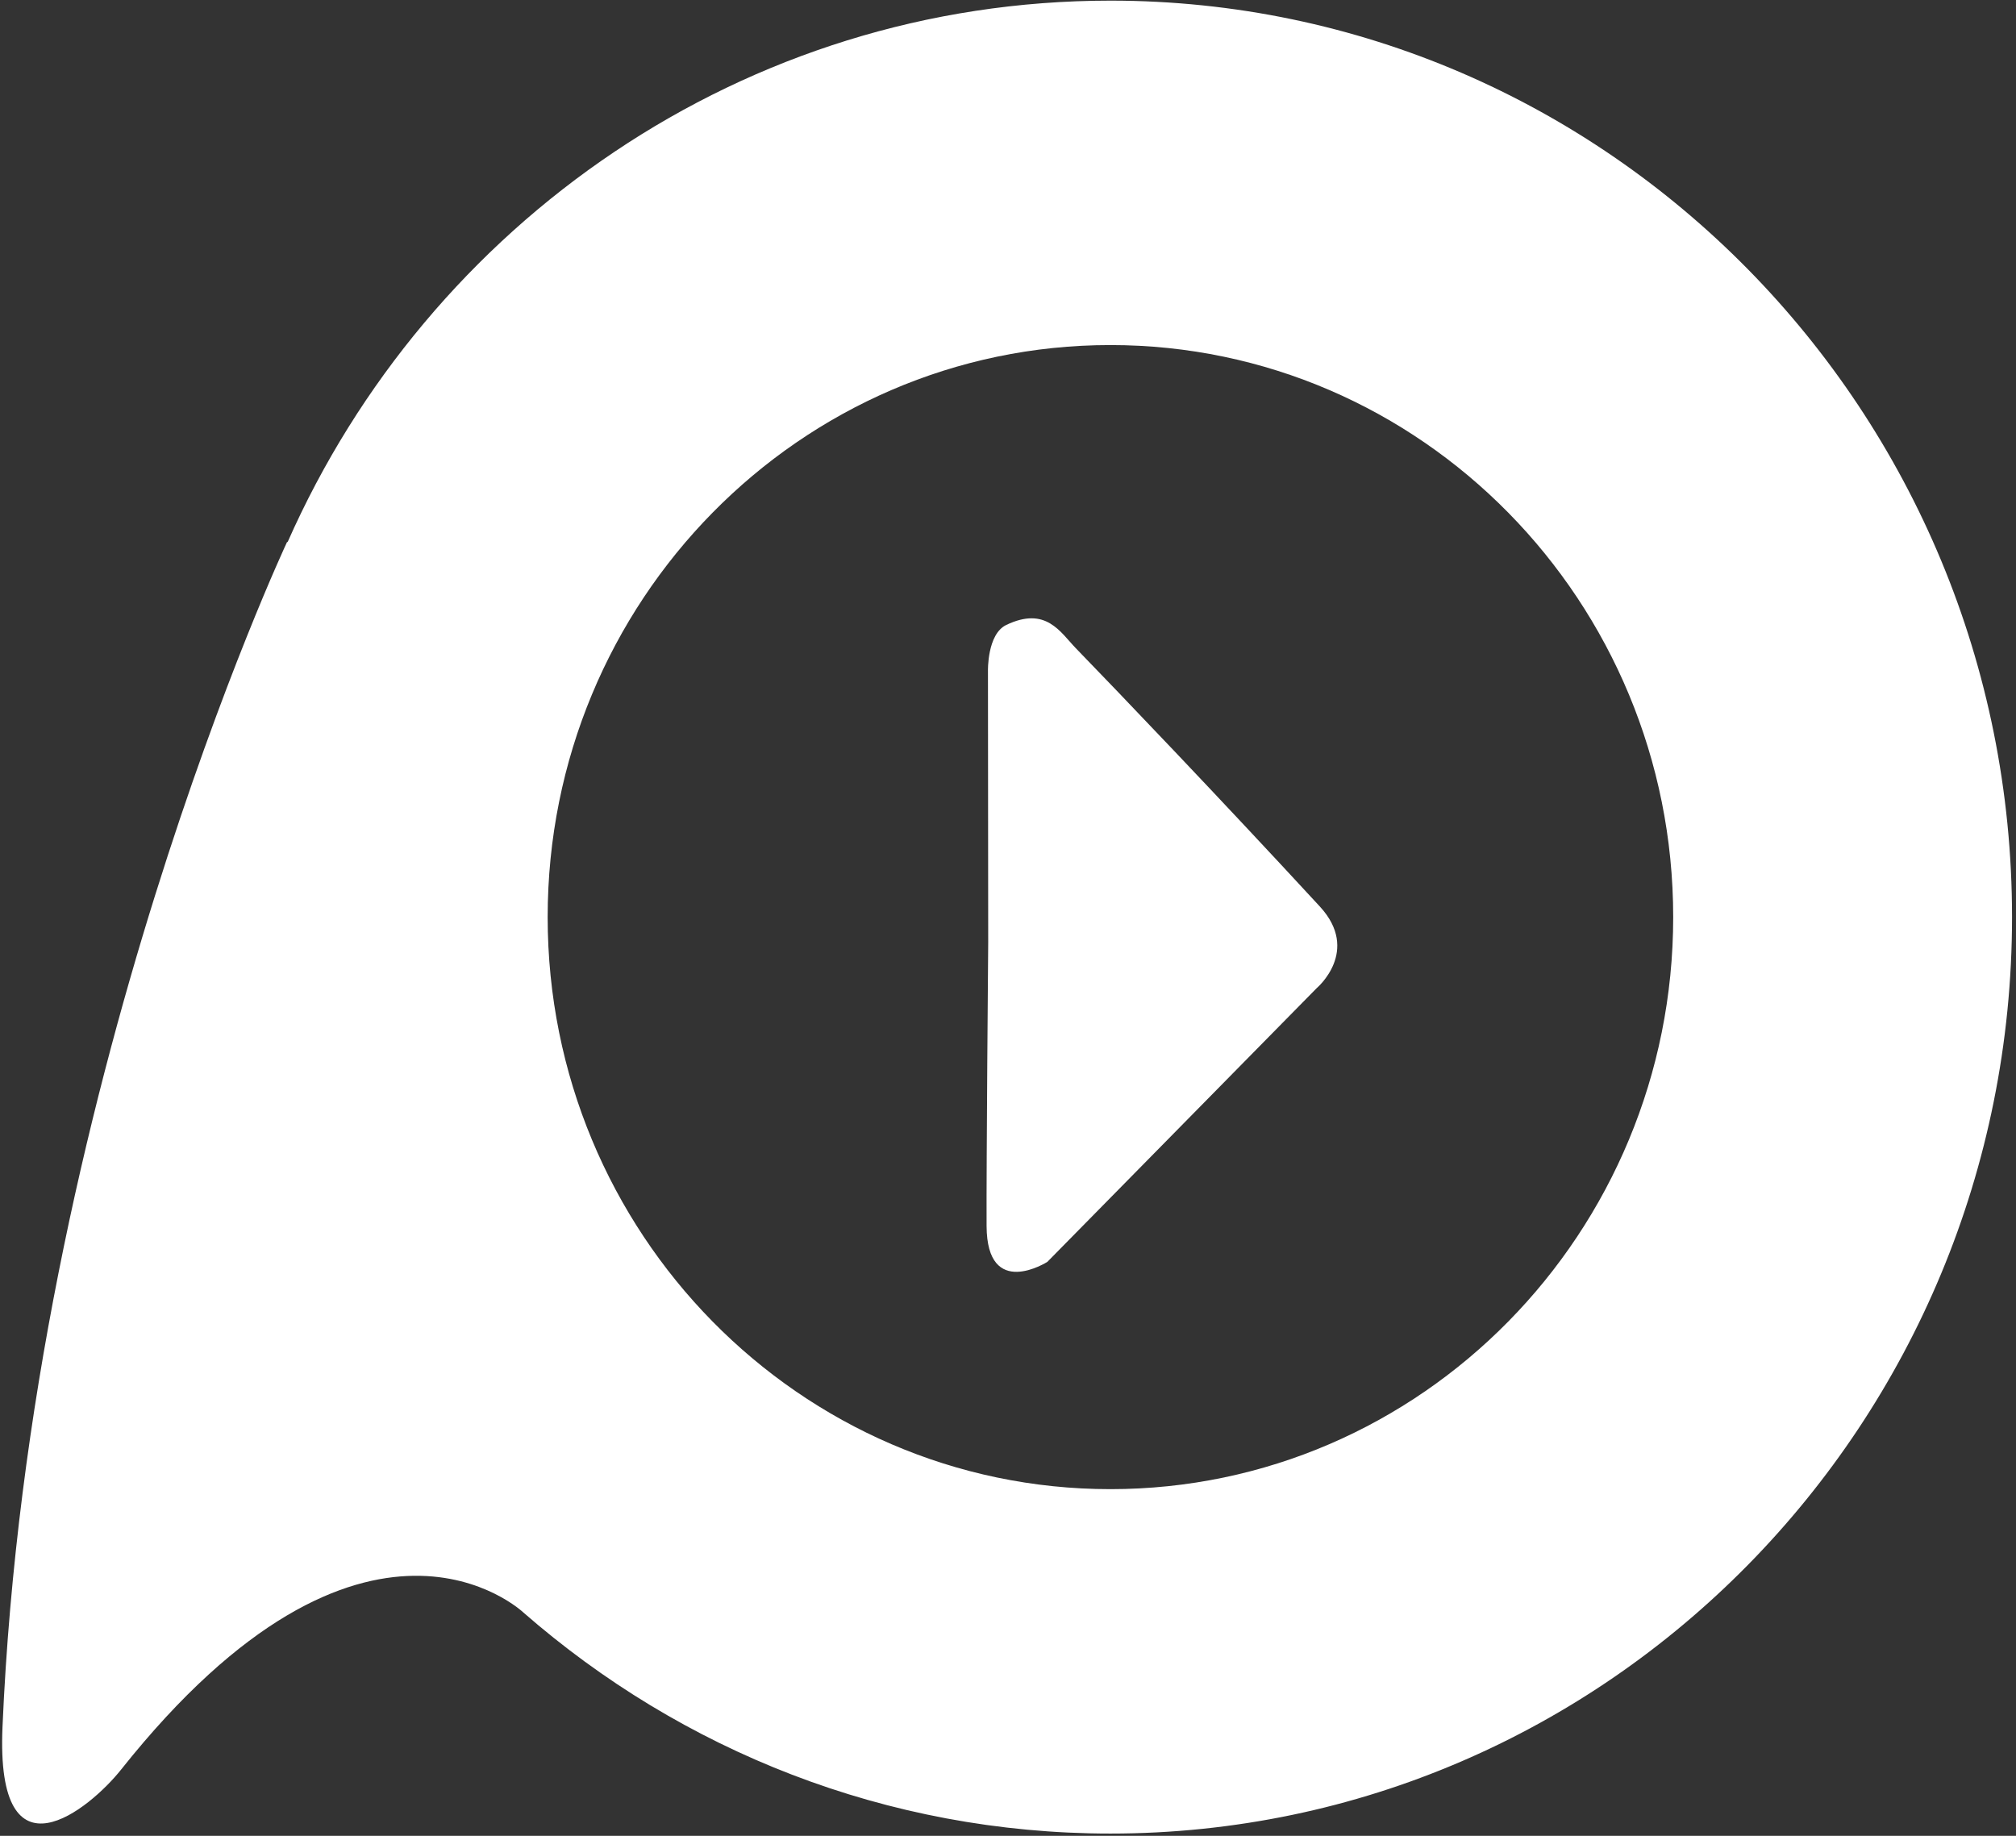 <?xml version="1.0" encoding="UTF-8"?>
<svg width="392px" height="357px" viewBox="0 0 392 357" version="1.1" xmlns="http://www.w3.org/2000/svg" xmlns:xlink="http://www.w3.org/1999/xlink">
    <rect x="0" y="0" width="392" height="357" fill="#333333" stroke="none"/>
    <!-- Generator: Sketch 51.3 (57544) - http://www.bohemiancoding.com/sketch -->
    <title>client-logo-liveraise-emblem</title>
    <desc>Created with Sketch.</desc>
    <defs></defs>
    <g id="Welcome" stroke="none" stroke-width="1" fill="none" fill-rule="evenodd">
        <g id="Desktop-Copy-21" transform="translate(-679, -3808)" fill="#FFFFFF">
            <g id="Work" transform="translate(0, 1642)">
                <g id="Group-Copy-3" transform="translate(341, 2039)">
                    <g id="Group-8" transform="translate(0, 80)">
                        <g id="Group-12" transform="translate(159, 0)">
                            <g id="client-logo-liveraise-emblem" transform="translate(179, 47)">
                                <g id="Group">
                                    <path d="M55.893,105.486 C83.312,43.405 144.681,0.124 215.912,0.124 C312.673,0.124 391.23,79.981 391.23,178.342 C391.23,276.703 312.673,356.56 215.912,356.56 C172.338,356.56 132.457,340.364 101.772,313.574 C101.772,313.574 71.069,284.346 23.528,344.142 C17.464,351.762 -0.845,366.887 0.484,335.886 C5.799,211.857 55.855,105.316 55.855,105.316 L55.893,105.486 Z M215.912,67.101 C276.313,67.101 325.344,116.947 325.344,178.342 C325.344,239.738 276.313,289.584 215.912,289.584 C155.52,289.584 106.49,239.738 106.49,178.342 C106.49,116.947 155.52,67.101 215.912,67.101 Z" id="Shape"></path>
                                </g>
                                <g id="Group" transform="translate(191.512, 119.394)">
                                    <path d="M0.639,63.851 L0.591,11.097 C0.591,11.097 0.41,3.924 4.157,2.132 C11.89,-1.562 14.665,3.557 17.678,6.663 C25.449,14.667 45.472,35.574 65.133,56.898 C73.095,65.544 64.514,72.761 64.514,72.761 L12.138,125.994 C12.138,125.994 0.391,133.478 0.324,119.024 C0.267,107.332 0.639,63.851 0.639,63.851 Z" id="Shape"></path>
                                </g>
                            </g>
                        </g>
                    </g>
                </g>
            </g>
        </g>
    </g>
</svg>